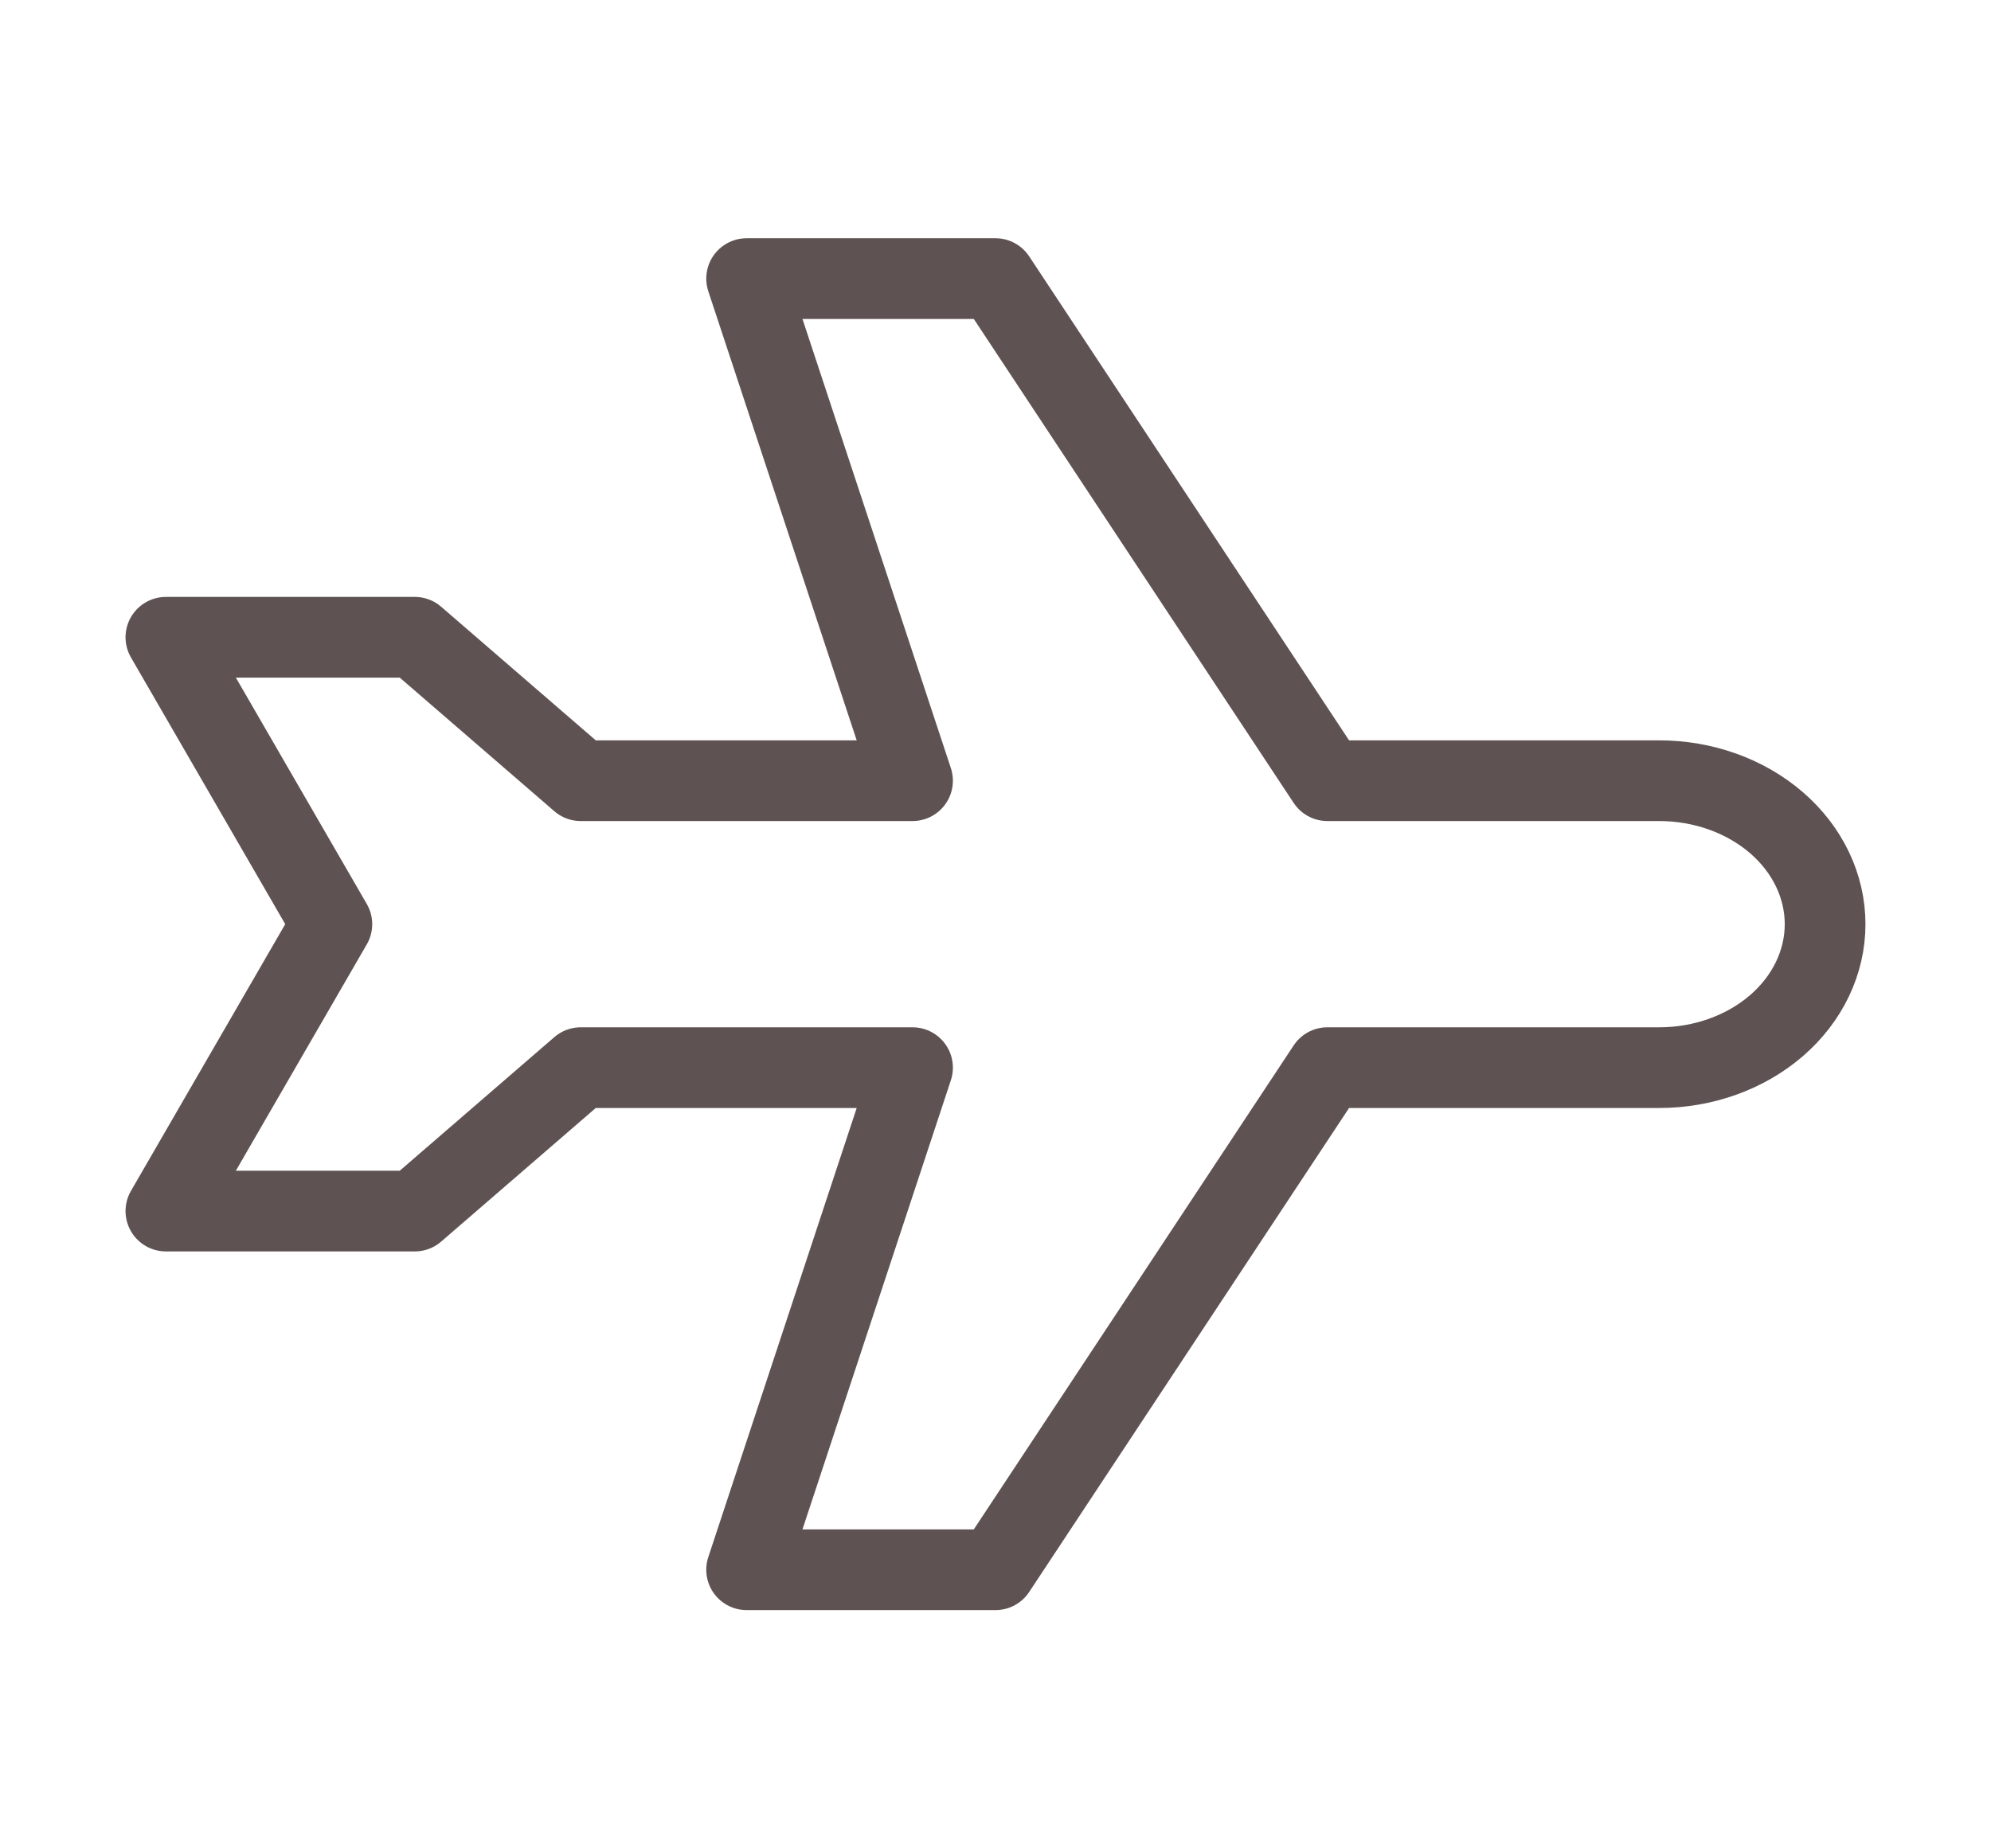 <svg width="28" height="26" viewBox="0 0 37 32" fill="none" xmlns="http://www.w3.org/2000/svg">
<g clip-path="url(#clip0_2403_2)">
<path d="M24.667 13.333H30.833C31.651 13.333 32.435 13.614 33.014 14.114C33.592 14.614 33.917 15.293 33.917 16C33.917 16.707 33.592 17.386 33.014 17.886C32.435 18.386 31.651 18.667 30.833 18.667H24.667L18.5 28H13.875L16.958 18.667H10.792L7.708 21.333H3.083L6.167 16L3.083 10.667H7.708L10.792 13.333H16.958L13.875 4H18.5L24.667 13.333Z" stroke="#5f5252" stroke-width="1.5" stroke-linecap="round" stroke-linejoin="round"/>
</g>
<defs>
<clipPath id="clip0_2403_2">
<rect width="37" height="32" fill="white"/>
</clipPath>
</defs>
</svg>
